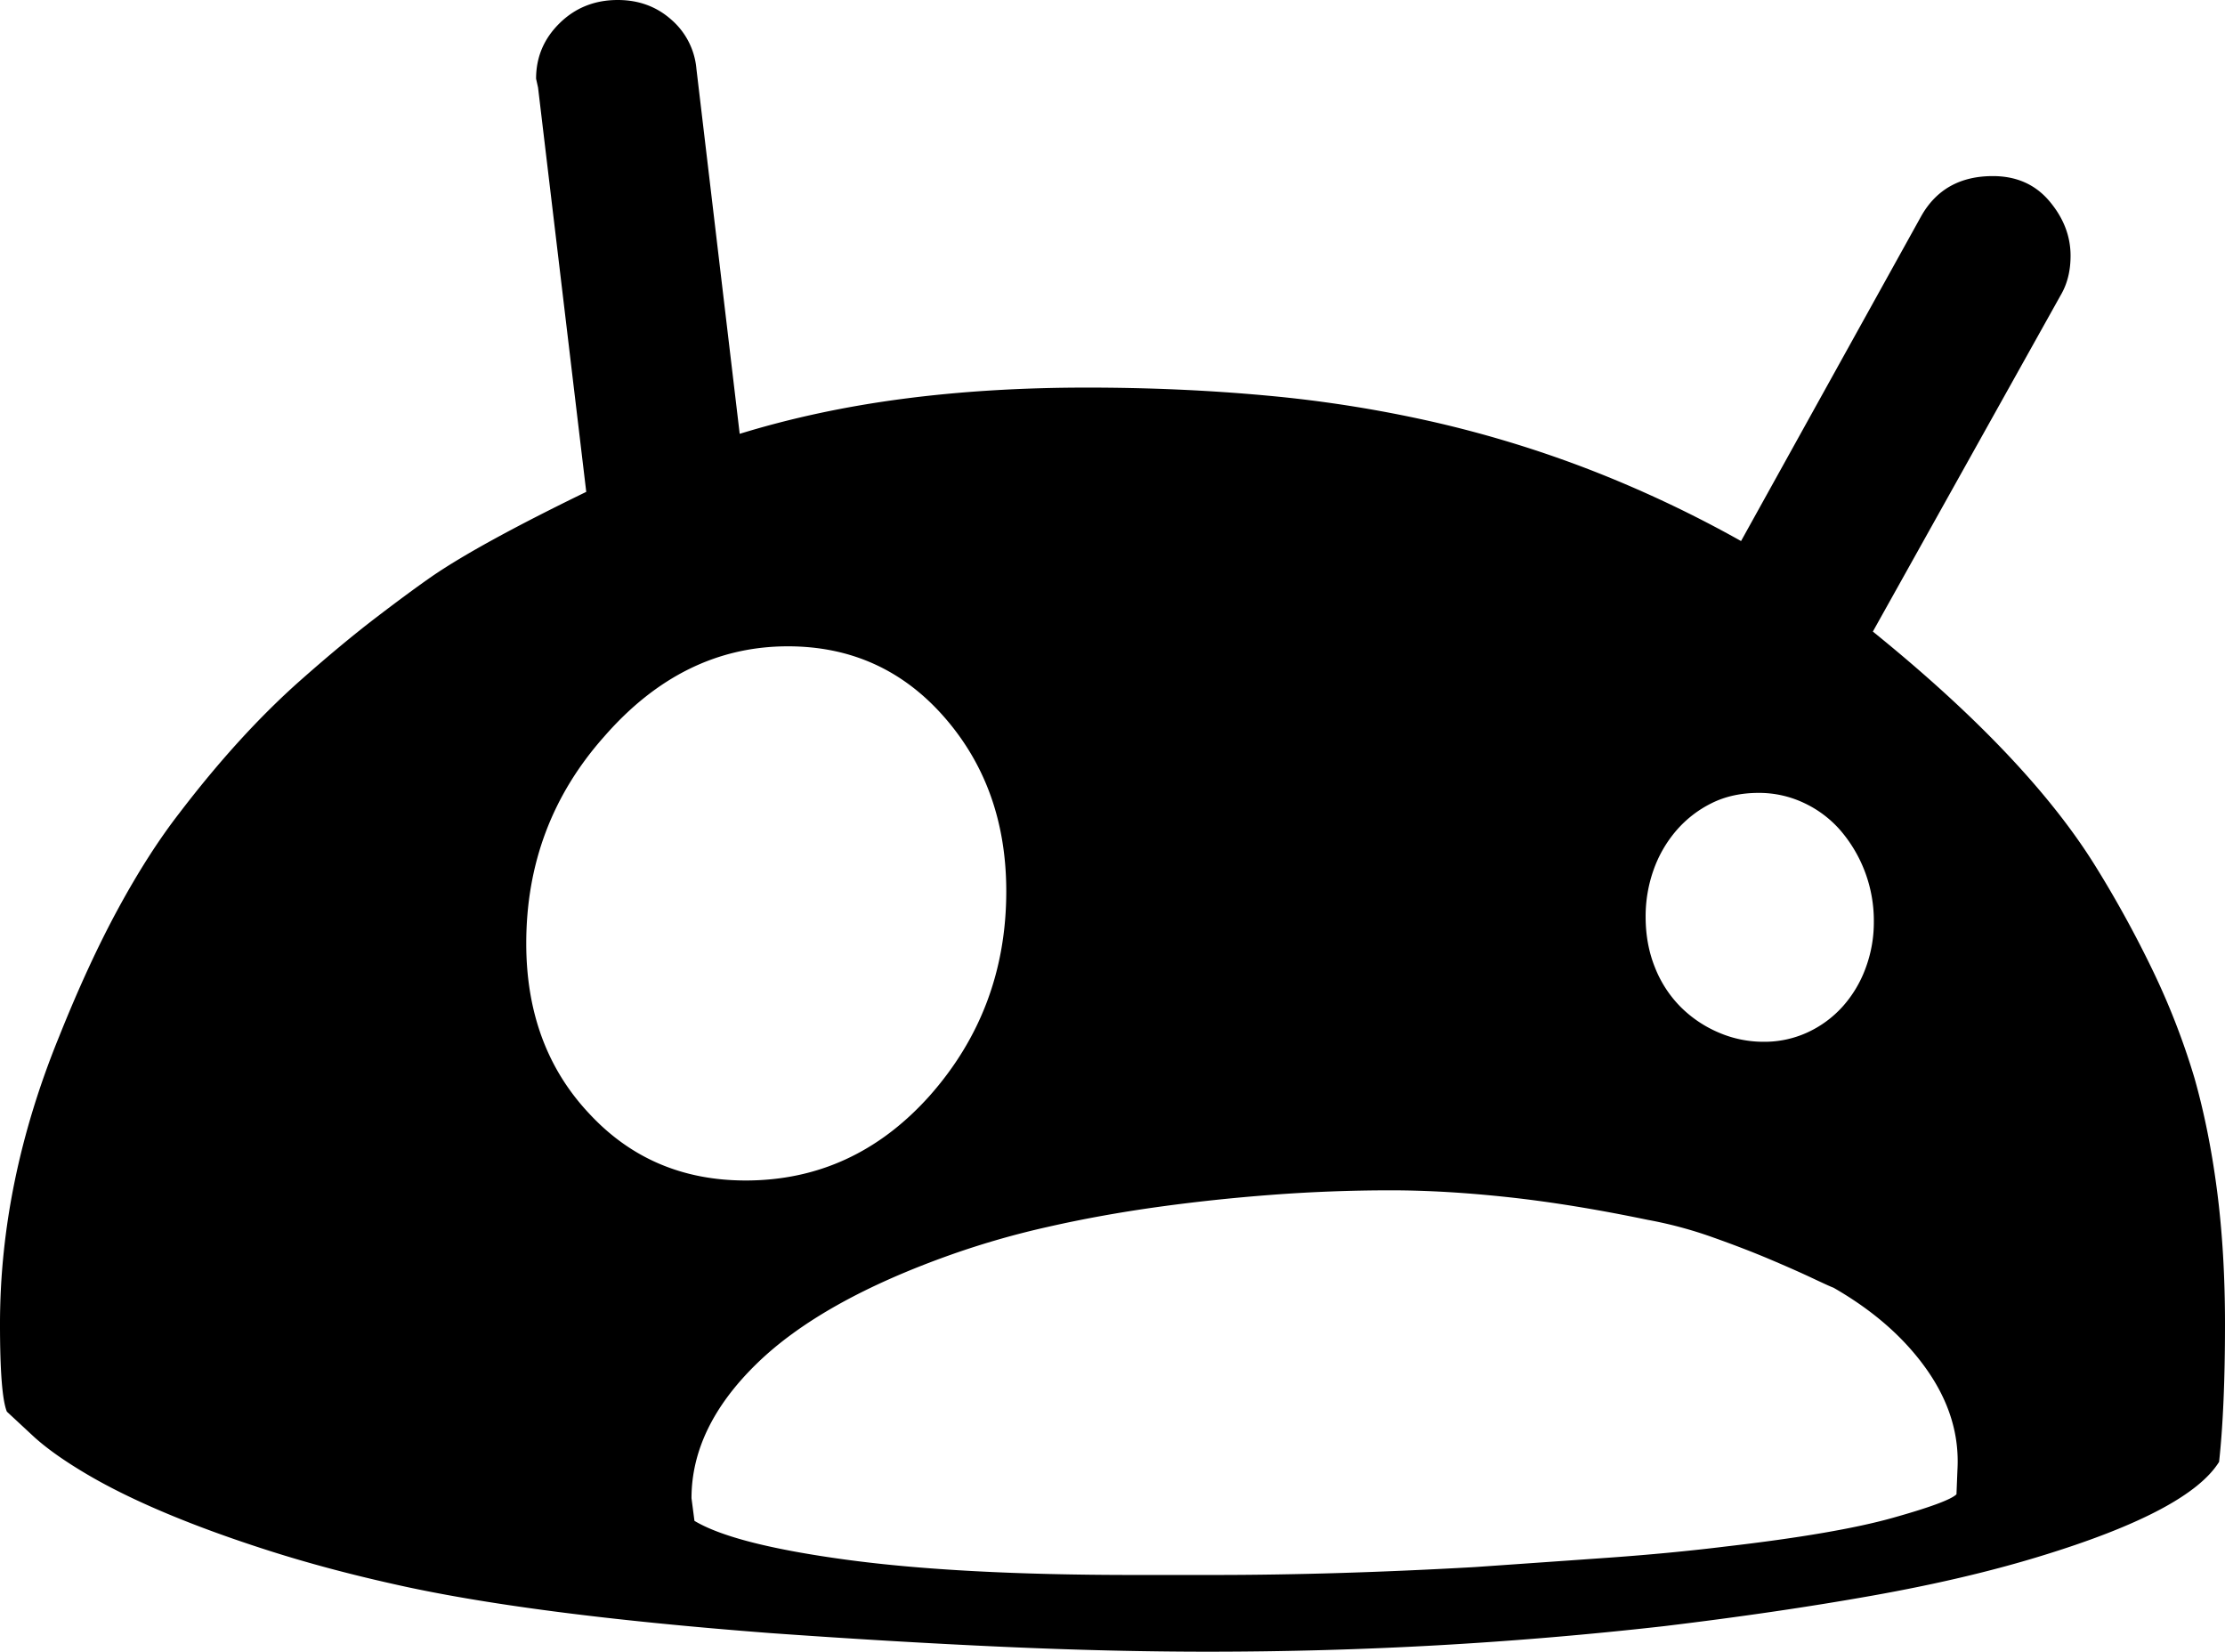 <svg viewBox="0 0 2262 1679" xmlns="http://www.w3.org/2000/svg"><path d="m1788 806q-27 0-48 10.5a114 114 0 0 0 -36 28 125.38 125.38 0 0 0 -23 40 140.79 140.79 0 0 0 -8 47.5q0 28 9.5 51.5a118.59 118.59 0 0 0 26 40 122.54 122.54 0 0 0 38.5 26 114.91 114.91 0 0 0 46 9.5 104.59 104.59 0 0 0 44.5-9.5 109.84 109.84 0 0 0 35.5-26 120.74 120.74 0 0 0 23.5-39 133.19 133.19 0 0 0 8.5-47.5 140.9 140.9 0 0 0 -34.5-93.5 111.9 111.9 0 0 0 -37-27.5 106.54 106.54 0 0 0 -45.5-10zm-1253 153q0 105 64 173 63 68 159 68 110 0 187-86 78-88 78-208 0-105-63-177t-159-72q-107 0-187 92-79 89-79 210zm1454 560 1-25q3-53-31-101.5t-95-83.5q-3-1-21-9.5t-44-19.5q-26-11-58.5-22.5a422.65 422.65 0 0 0 -65.5-17.5q-77-16-141.5-23t-119.5-7q-60 0-120 4.5t-117.5 12.5q-57.49 8-110.5 20a858.76 858.76 0 0 0 -98 28q-133 47-199 111.5t-66 136.5l3 23q40 24 154.5 39.5t291.5 15.5h82q62 0 128-2t137-6q72-5 135.5-9.5t120.5-11.5q112-13 169-29t65-24zm273-173q0 85-6 140-31 50-182 96-75 23-170.5 40t-211.5 31q-115 13-230.5 19.5t-233.5 6.5q-98 0-209-5t-237-14q-247-19-383-50-67-15-125-33.5t-104.5-38q-46.5-19.5-80.5-39.5t-54-38l-28-26q-7-17-7-89 0-145 60-292 30-75 60.5-131t61.5-96q61-80 123-135 43-38 77-64t57-42q48-33 157-86l-49-411-2-9q0-33 24-56.5t59-23.5q32 0 54.5 20a74.61 74.61 0 0 1 25.5 50l44 371q78-24 165.5-35.5t187.5-11.5q94 0 181.5 8a1295.73 1295.73 0 0 1 169 26.5 1157.2 1157.2 0 0 1 159.5 48.5 1205 1205 0 0 1 155 73l183-330q23-41 73-41 36 0 57.5 25.5t21.5 55.5q0 23-10 40l-191 342q157 127 226 238a1136.91 1136.91 0 0 1 59.5 108.5 735.75 735.75 0 0 1 41.5 107.5q15 53 23 115t8 135z"/></svg>